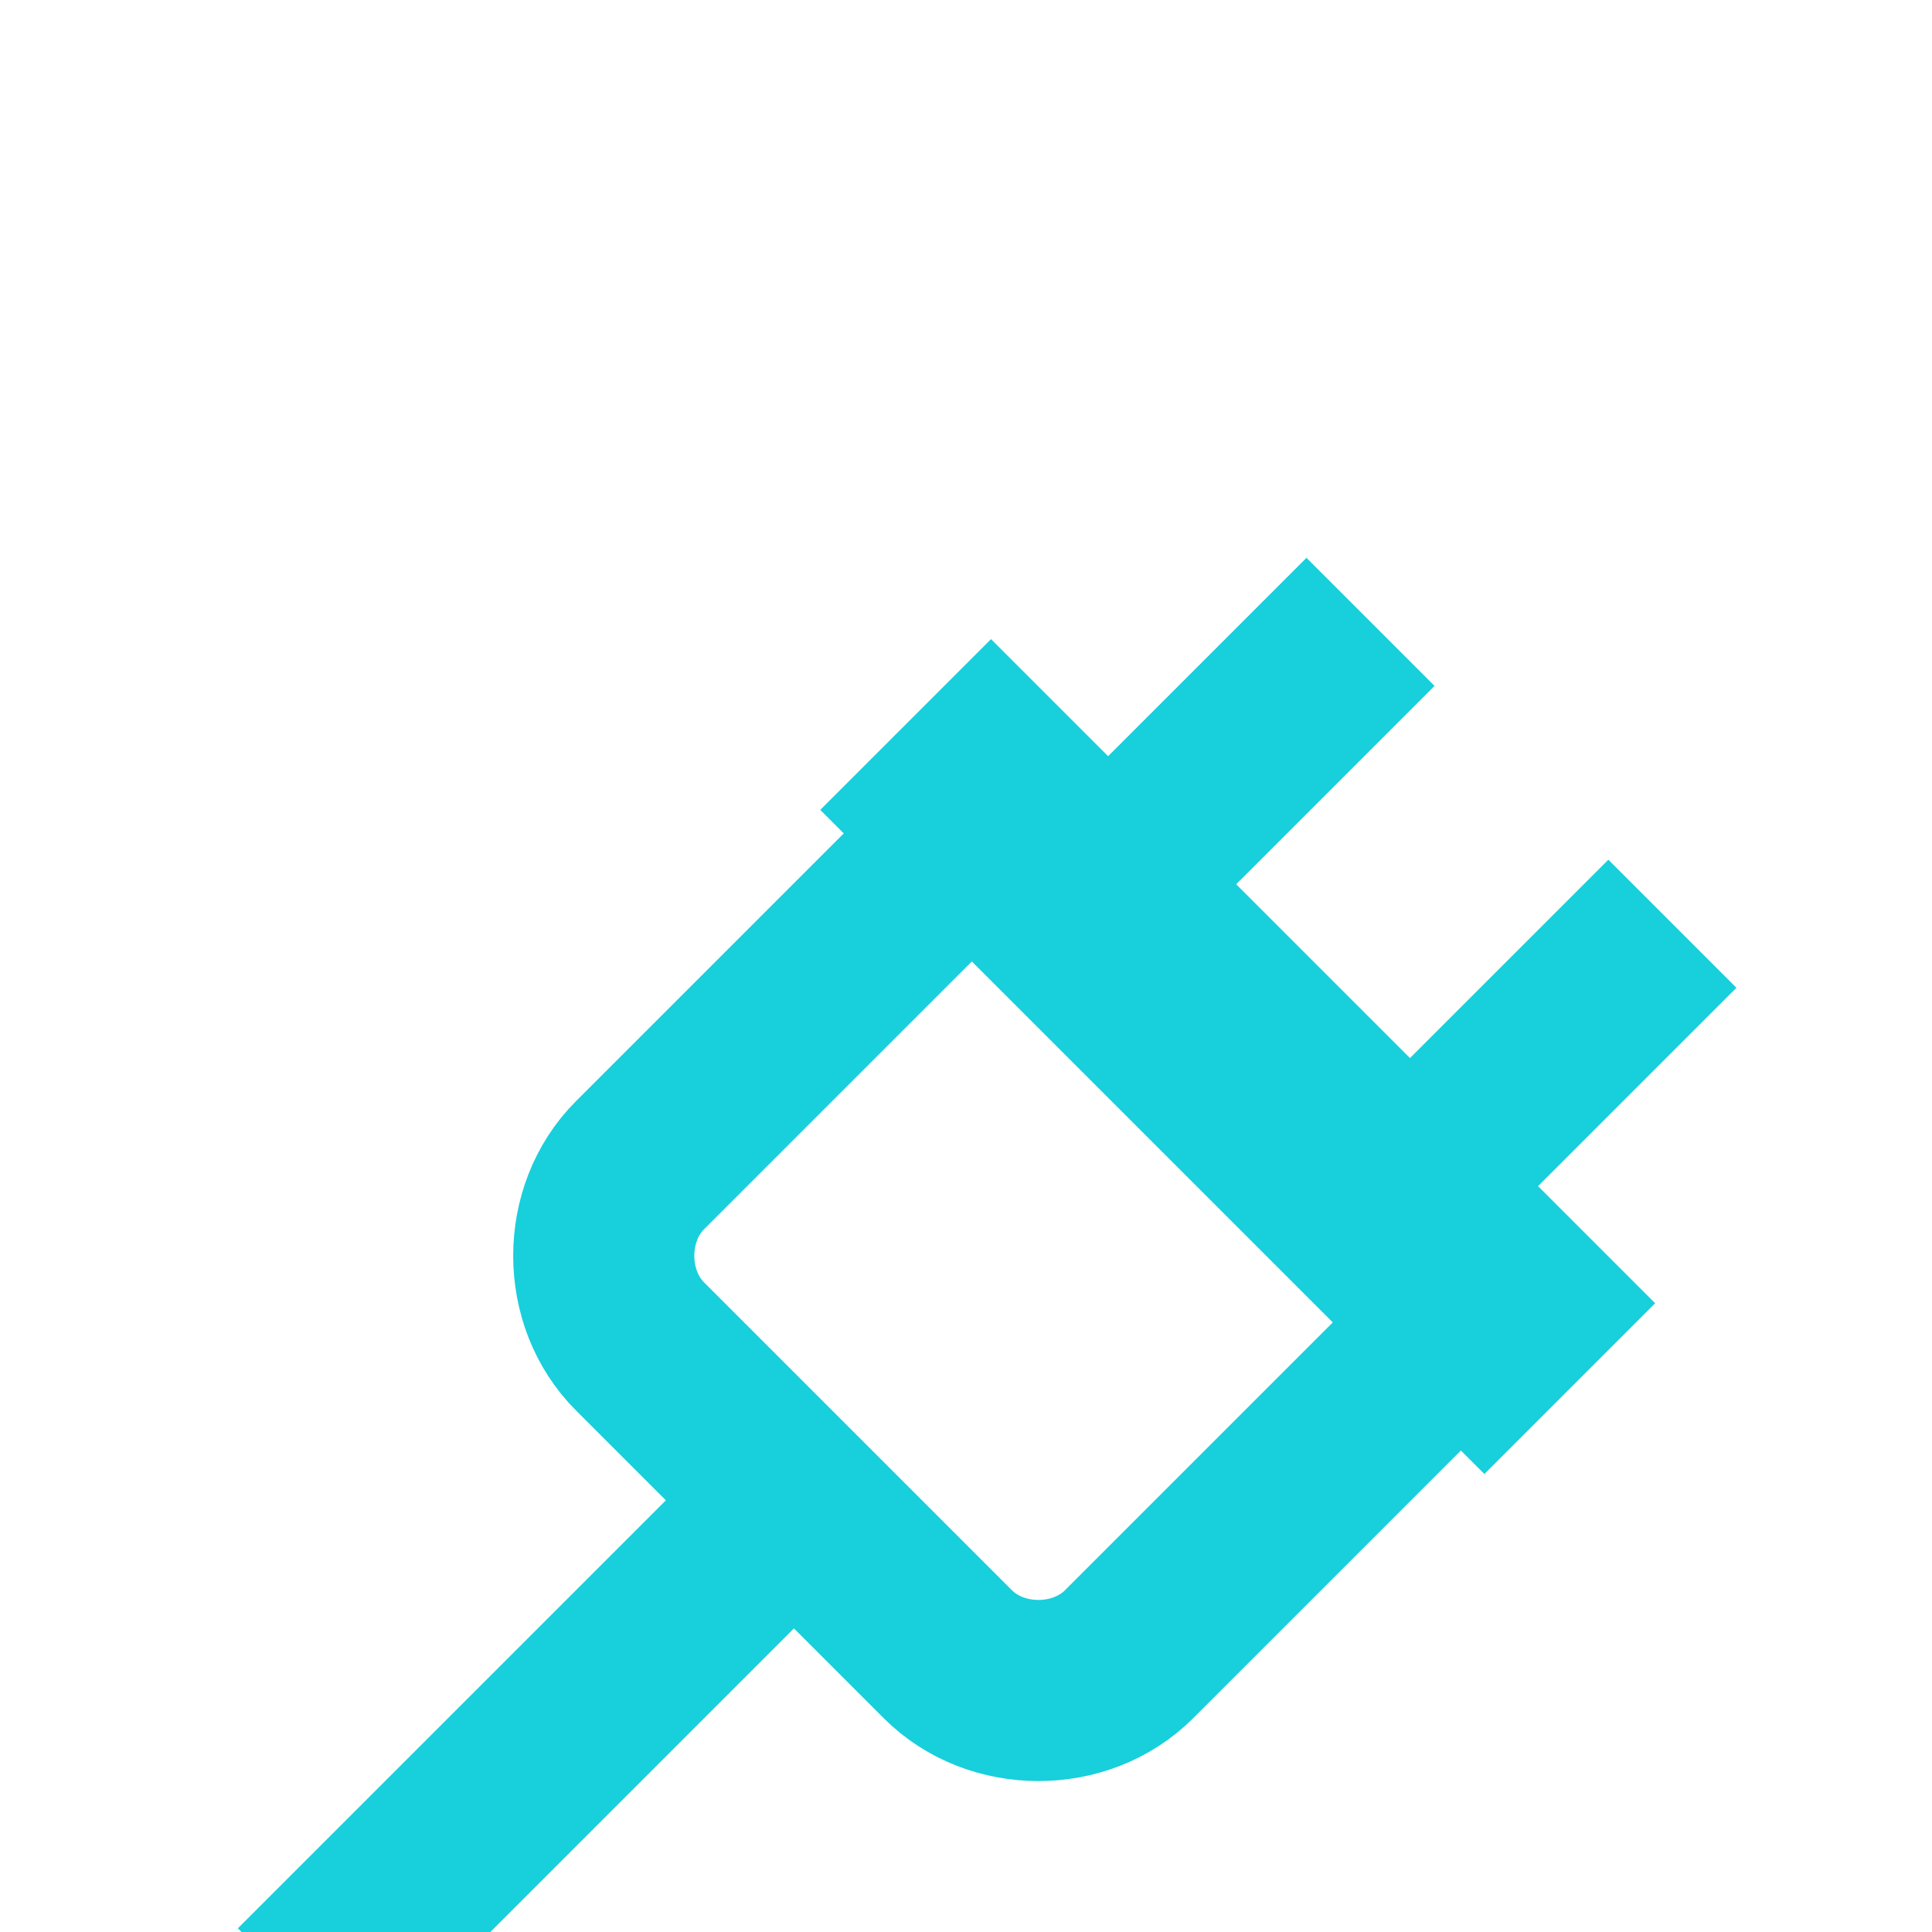 <!-- electric.svg -->




<svg version="1.1" id="Layer_1" xmlns="http://www.w3.org/2000/svg" xmlns:xlink="http://www.w3.org/1999/xlink" viewBox="0 0 32 20" xml:space="preserve" width="39px" height="39px" fill="#ffffff" stroke="#ffffff">
    <line fill="none" stroke="#18CFDC" stroke-width="4" stroke-miterlimit="10" x1="15" y1="6" x2="26" y2="17"/>
    <path fill="none" stroke="#18CFDC" stroke-width="3" stroke-miterlimit="10" d="M24,16.1l-5.3,5.3c-0.8,0.8-2.2,0.8-3,0l-5.1-5.1c-0.8-0.8-0.8-2.2,0-3L15.9,8"/>
    <line fill="none" stroke="#18CFDC" stroke-width="3" stroke-miterlimit="10" x1="13.2" y1="18.8" x2="5" y2="27"/>
    <line fill="none" stroke="#18CFDC" stroke-width="3" stroke-miterlimit="10" x1="27.7" y1="9.3" x2="23.3" y2="13.7"/>
    <line fill="none" stroke="#18CFDC" stroke-width="3" stroke-miterlimit="10" x1="22.7" y1="4.3" x2="18.3" y2="8.7"/>
</svg>
